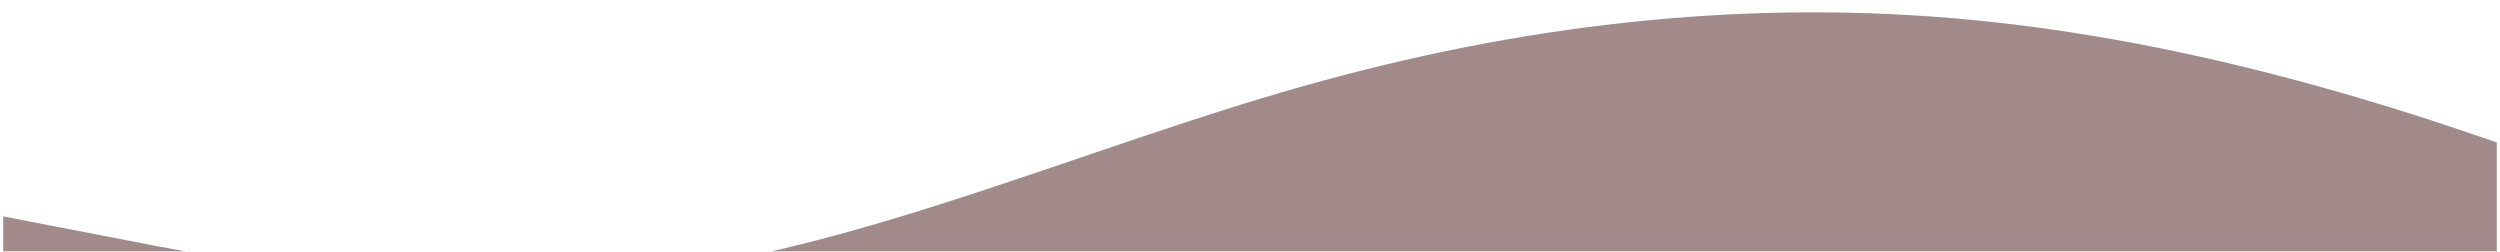 <svg xmlns="http://www.w3.org/2000/svg" xmlns:xlink="http://www.w3.org/1999/xlink" width="1280" zoomAndPan="magnify" viewBox="0 0 960 96.75" height="129" preserveAspectRatio="xMidYMid meet" version="1.0"><defs><clipPath id="1f0b3cc4b5"><path d="M 1.238 4 L 958.762 4 L 958.762 96.5 L 1.238 96.5 Z M 1.238 4 " clip-rule="nonzero"/></clipPath></defs><g clip-path="url(#1f0b3cc4b5)"><path fill="#a38a8a" d="M 1.238 83.102 L 42.789 91.137 C 84.34 99.309 167.445 115.375 250.547 104.848 C 333.648 94.184 416.75 56.785 499.852 33.242 C 582.953 9.695 666.055 0 749.16 6.926 C 832.262 13.852 915.363 37.395 998.465 69.25 C 1081.566 101.109 1164.668 141.273 1206.219 161.355 L 1247.773 181.441 L 1247.773 427.977 L 1206.219 427.977 C 1164.668 427.977 1081.566 427.977 998.465 427.977 C 915.363 427.977 832.262 427.977 749.16 427.977 C 666.055 427.977 582.953 427.977 499.852 427.977 C 416.75 427.977 333.648 427.977 250.547 427.977 C 167.445 427.977 84.34 427.977 42.789 427.977 L 1.238 427.977 Z M 1.238 83.102 " fill-opacity="1" fill-rule="nonzero"/></g></svg>